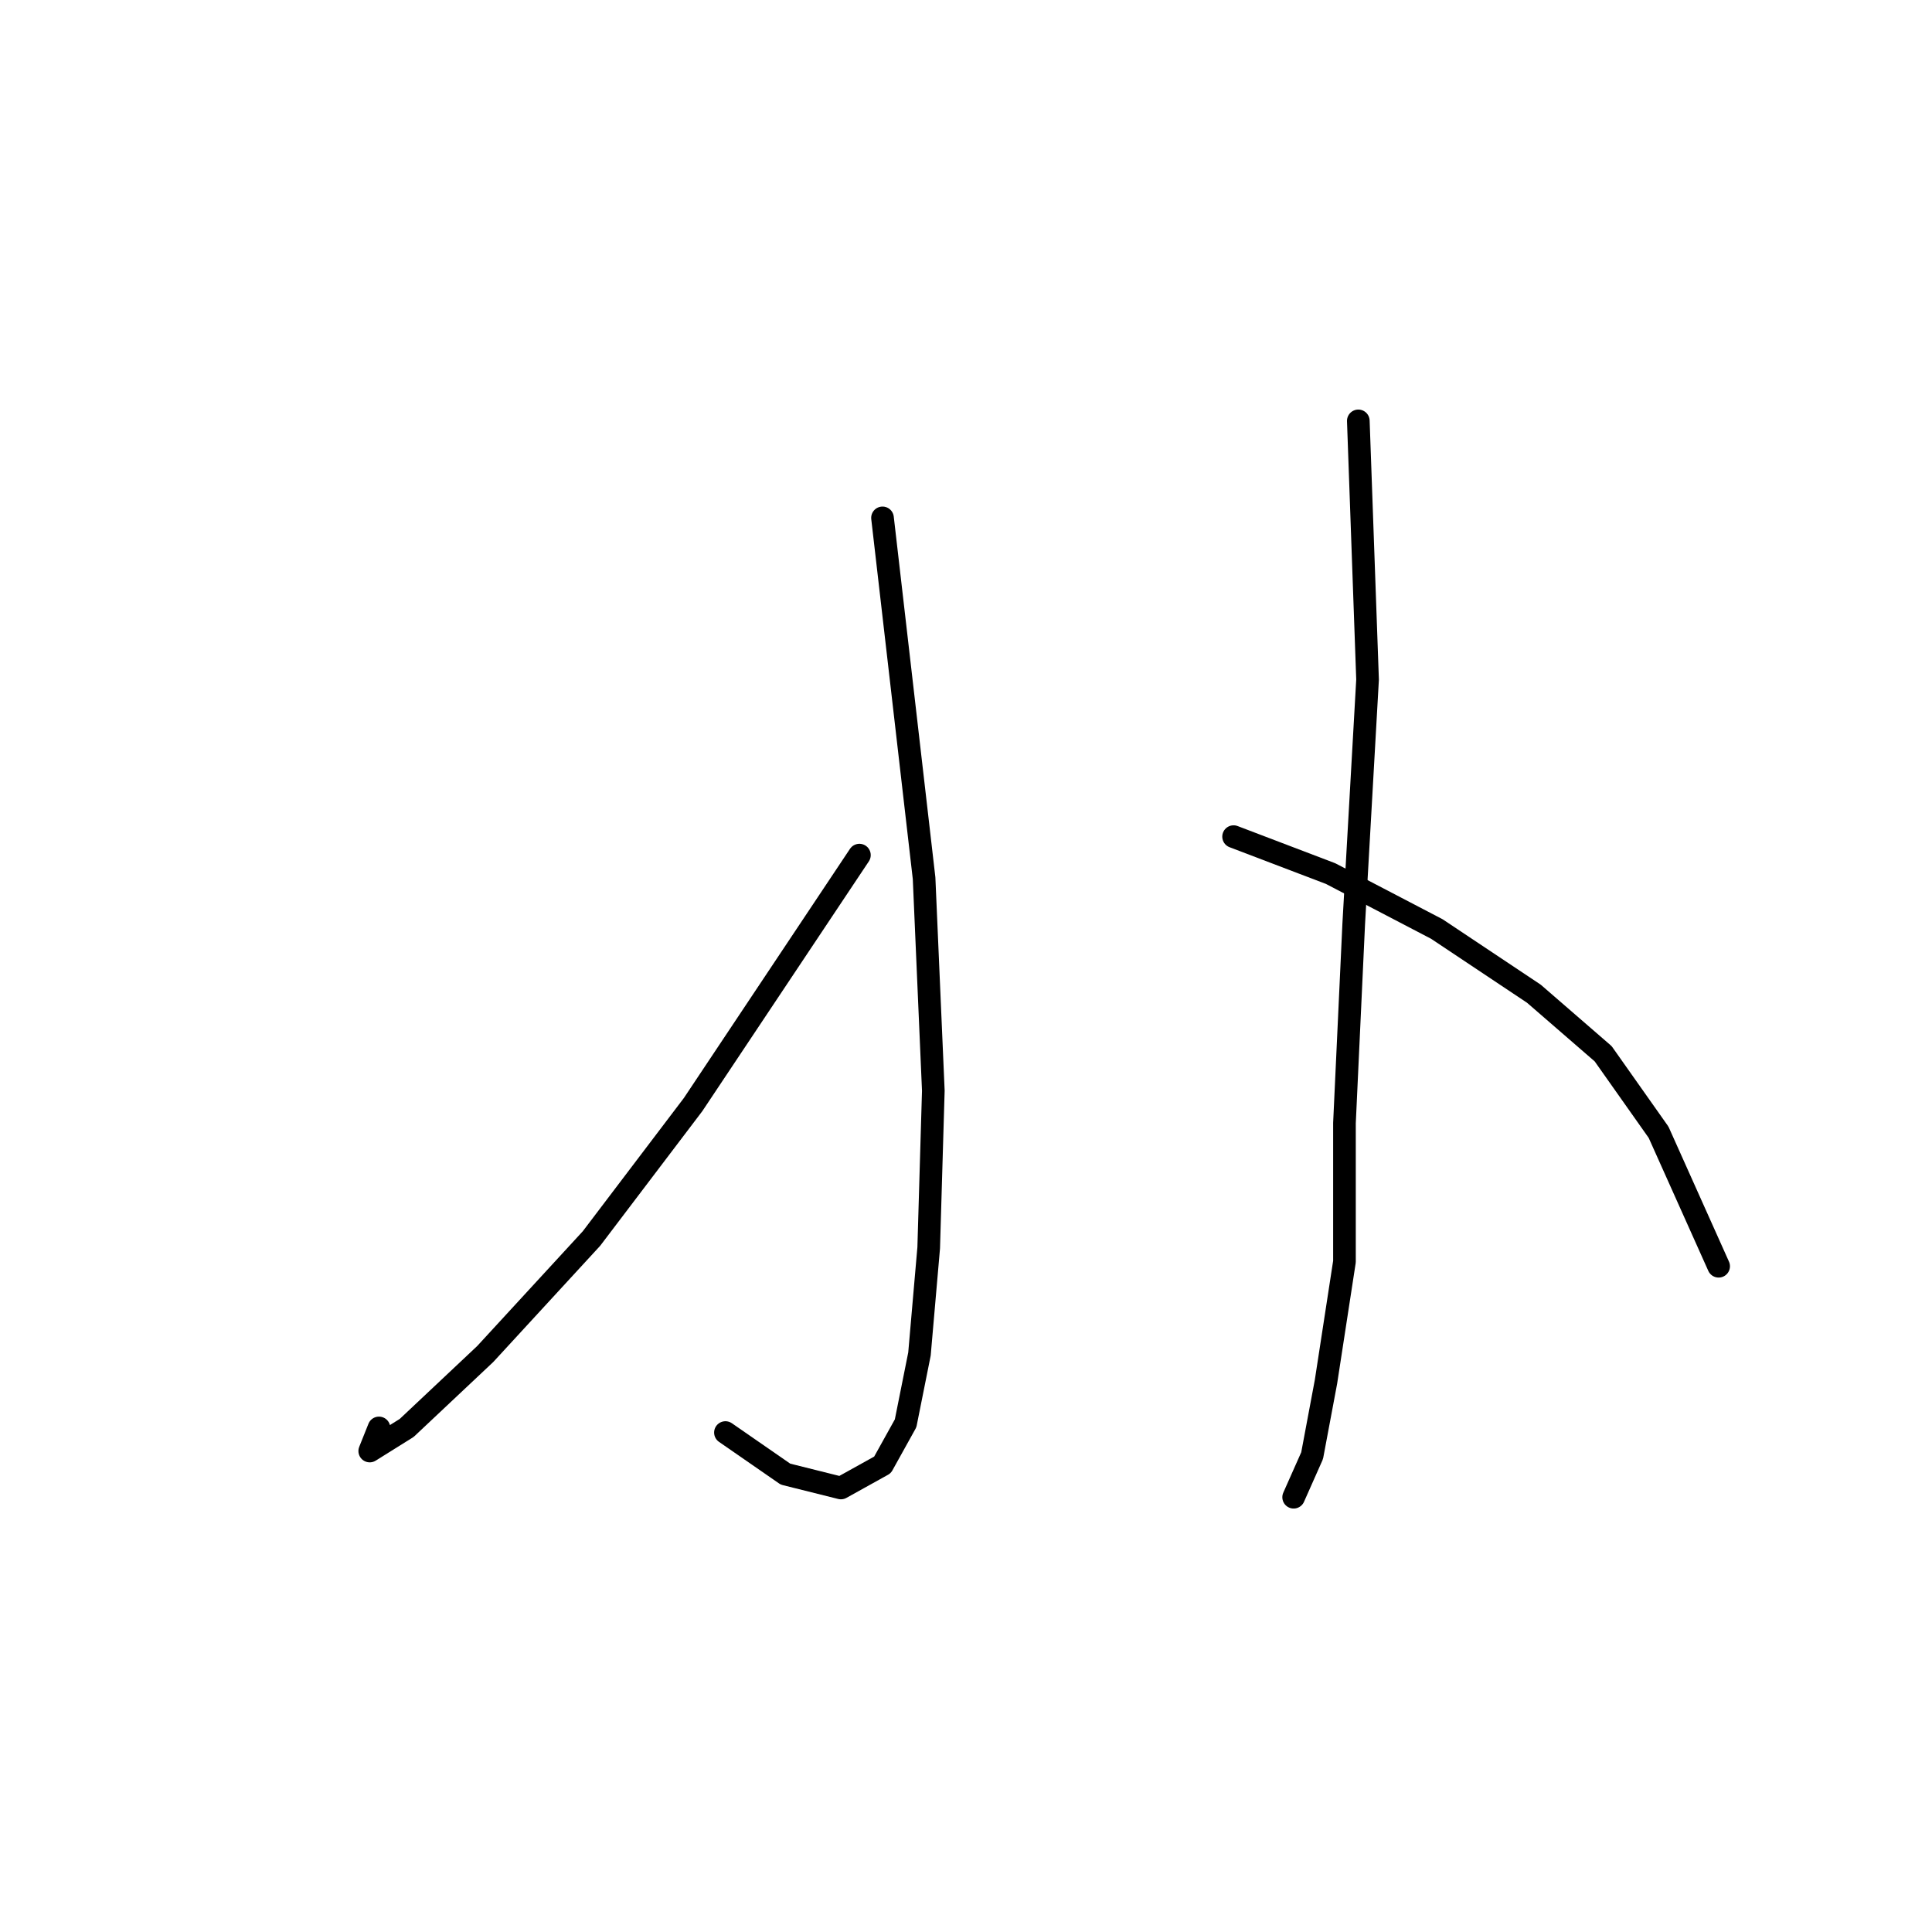 <?xml version="1.0" standalone="no"?>
    <svg width="256" height="256" xmlns="http://www.w3.org/2000/svg" version="1.1">
    <polyline stroke="black" stroke-width="3" stroke-linecap="round" fill="transparent" stroke-linejoin="round" points="116.937 68.622 122.446 116.367 123.67 144.524 123.058 165.336 121.834 179.415 119.997 188.597 116.937 194.106 111.428 197.166 104.082 195.33 96.125 189.821 96.125 189.821 " />
        <polyline stroke="black" stroke-width="3" stroke-linecap="round" fill="transparent" stroke-linejoin="round" points="113.876 113.307 91.84 146.361 78.374 164.112 64.295 179.415 53.889 189.209 48.992 192.269 50.216 189.209 50.216 189.209 " />
        <polyline stroke="black" stroke-width="3" stroke-linecap="round" fill="transparent" stroke-linejoin="round" points="179.984 55.768 181.209 90.046 179.372 122.488 178.148 148.809 178.148 167.173 175.7 183.088 173.863 192.881 171.415 198.39 171.415 198.39 " />
        <polyline stroke="black" stroke-width="3" stroke-linecap="round" fill="transparent" stroke-linejoin="round" points="163.457 110.858 176.312 115.755 190.39 123.1 203.245 131.67 212.427 139.628 219.772 150.033 227.729 167.785 227.729 167.785 " />
        </svg>